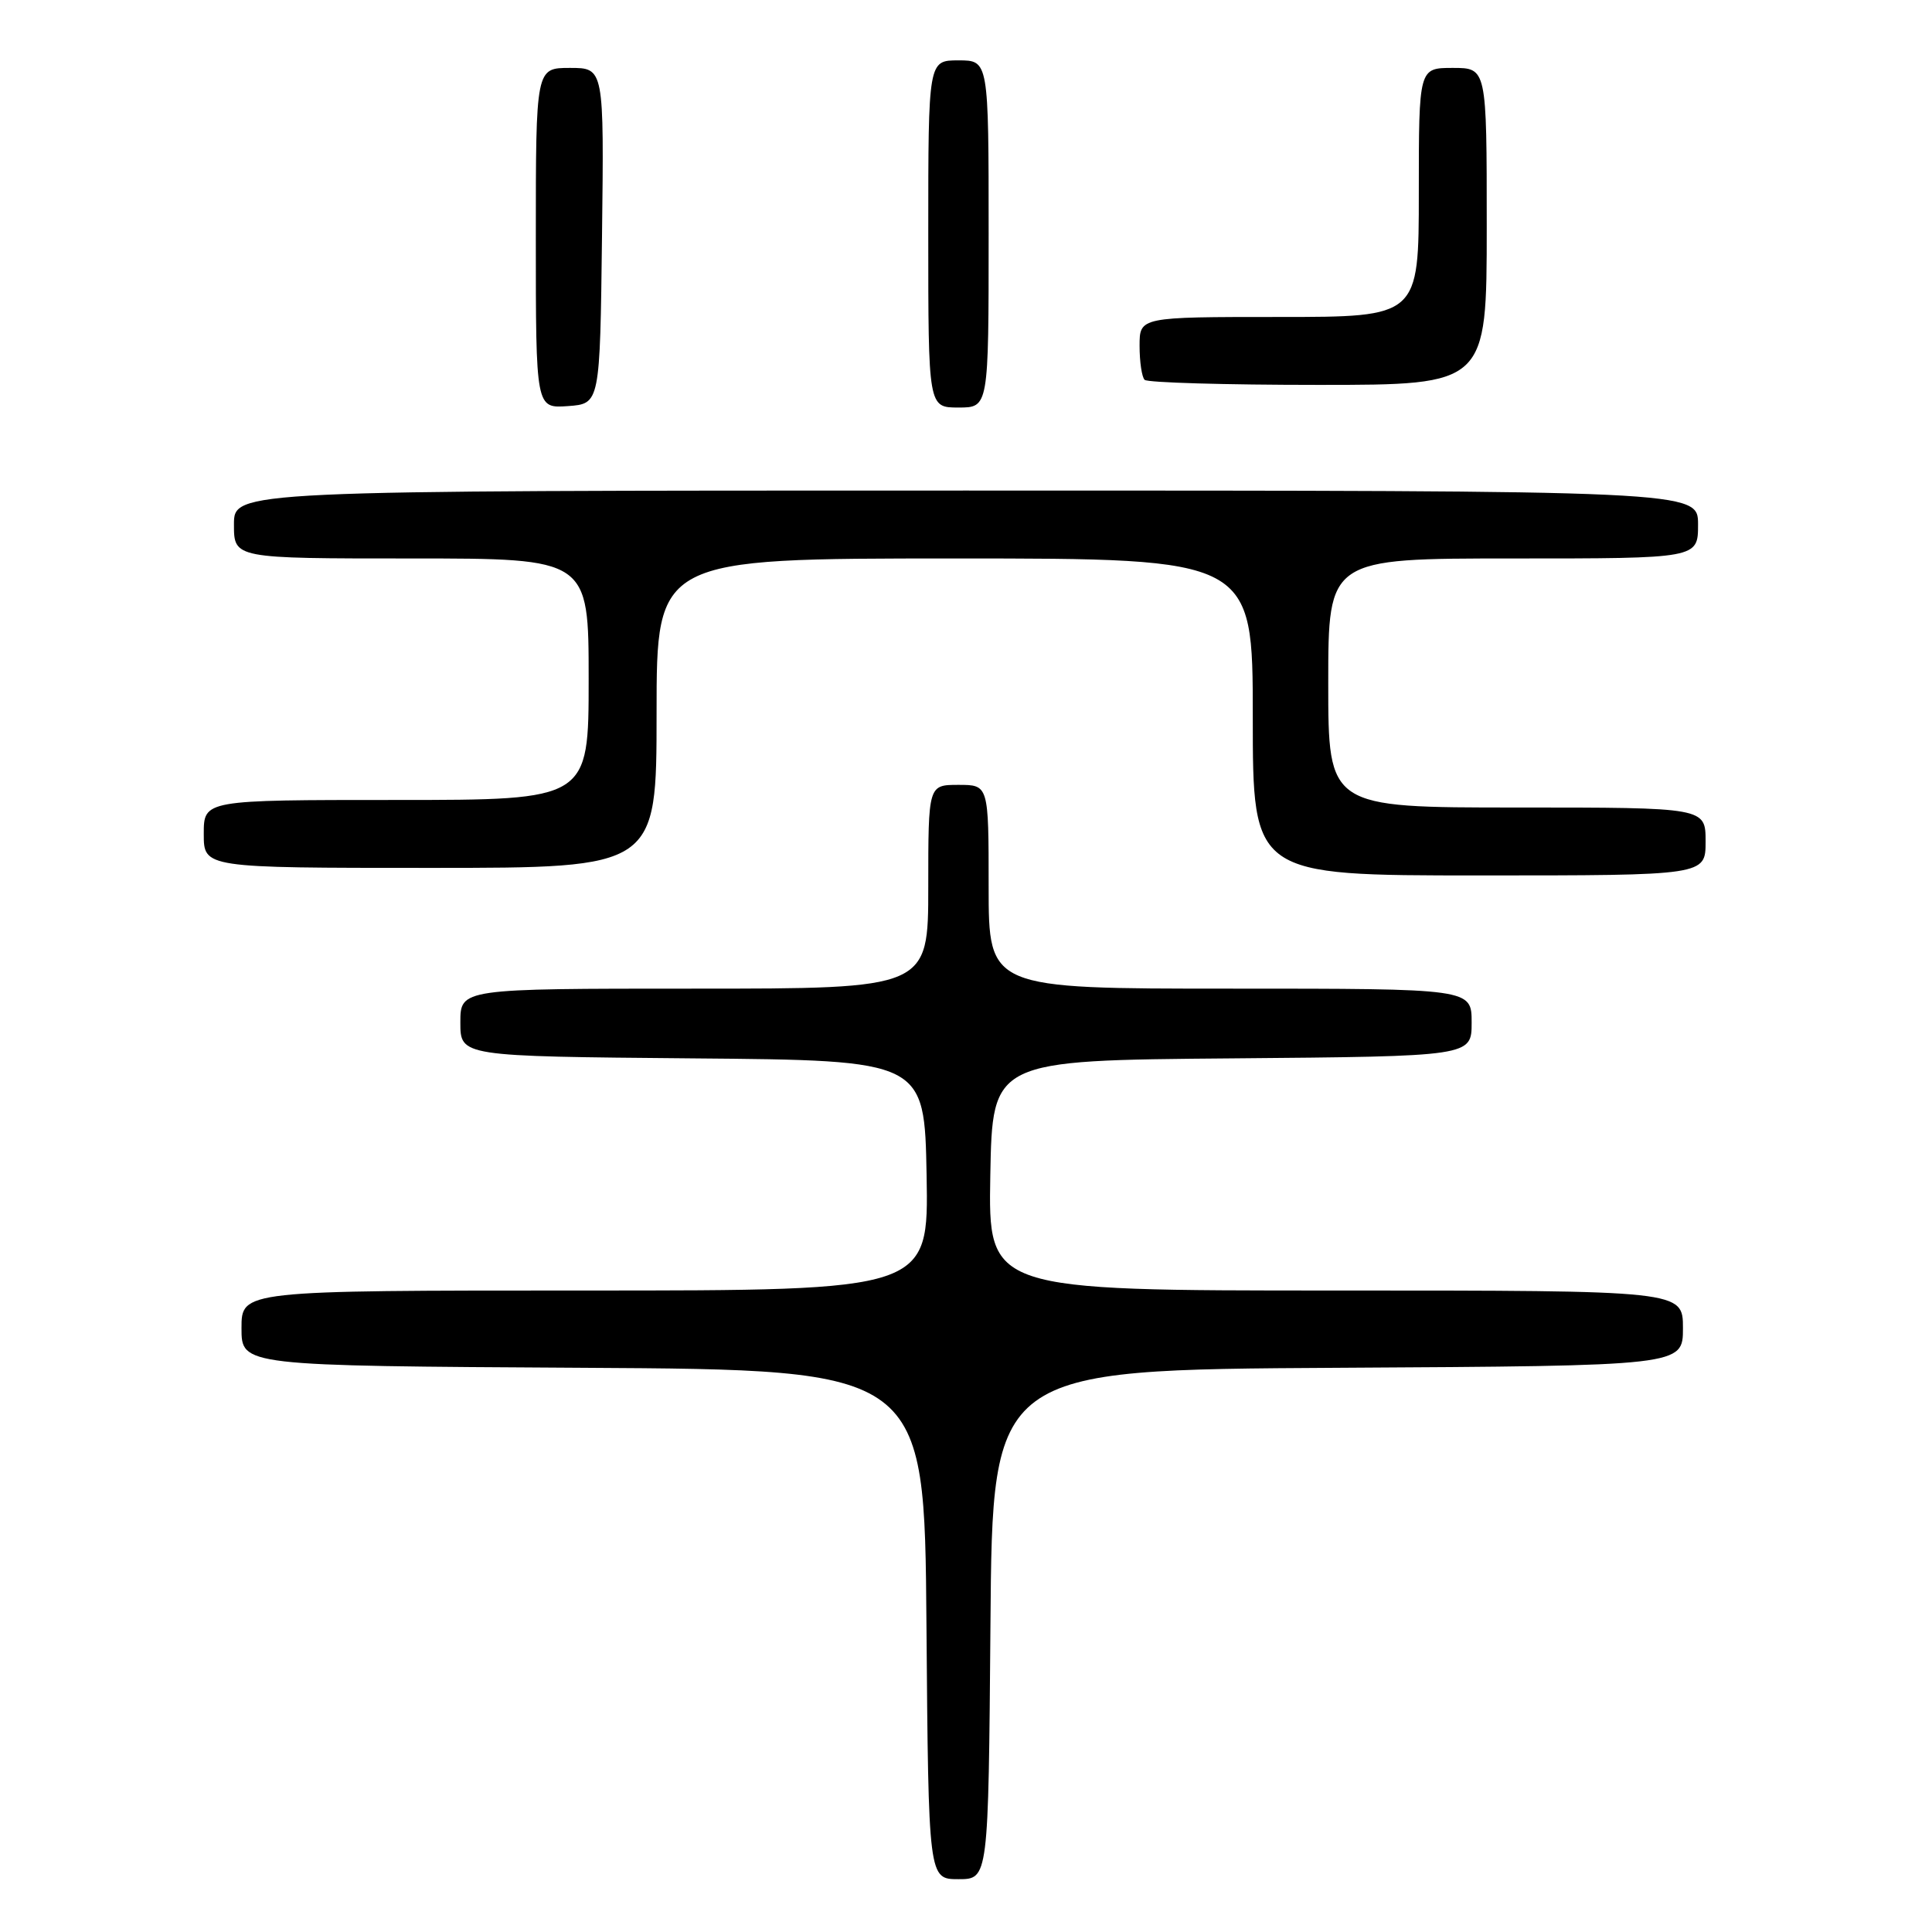 <?xml version="1.0" encoding="UTF-8" standalone="no"?>
<!DOCTYPE svg PUBLIC "-//W3C//DTD SVG 1.1//EN" "http://www.w3.org/Graphics/SVG/1.1/DTD/svg11.dtd" >
<svg xmlns="http://www.w3.org/2000/svg" xmlns:xlink="http://www.w3.org/1999/xlink" version="1.1" viewBox="0 0 256 256">
 <g >
 <path fill="currentColor"
d=" M 131.24 215.25 C 131.50 181.50 131.50 181.50 177.25 181.24 C 223.00 180.98 223.00 180.98 223.00 175.99 C 223.00 171.00 223.00 171.00 176.97 171.00 C 130.95 171.00 130.95 171.00 131.22 155.75 C 131.50 140.50 131.50 140.50 163.25 140.24 C 195.00 139.97 195.00 139.97 195.00 135.49 C 195.00 131.00 195.00 131.00 163.00 131.00 C 131.00 131.00 131.00 131.00 131.00 117.50 C 131.00 104.00 131.00 104.00 127.00 104.00 C 123.00 104.00 123.00 104.00 123.00 117.50 C 123.00 131.00 123.00 131.00 92.00 131.00 C 61.00 131.00 61.00 131.00 61.00 135.49 C 61.00 139.97 61.00 139.97 91.75 140.24 C 122.50 140.50 122.50 140.50 122.78 155.75 C 123.05 171.00 123.05 171.00 77.53 171.00 C 32.00 171.00 32.00 171.00 32.00 175.99 C 32.00 180.98 32.00 180.98 77.25 181.24 C 122.50 181.50 122.50 181.50 122.76 215.25 C 123.03 249.00 123.03 249.00 127.00 249.00 C 130.97 249.00 130.97 249.00 131.24 215.25 Z  M 226.00 111.50 C 226.00 107.00 226.00 107.00 201.00 107.00 C 176.00 107.00 176.00 107.00 176.00 90.50 C 176.00 74.00 176.00 74.00 200.50 74.00 C 225.00 74.00 225.00 74.00 225.00 69.50 C 225.00 65.00 225.00 65.00 128.00 65.00 C 31.00 65.00 31.00 65.00 31.00 69.50 C 31.00 74.00 31.00 74.00 54.50 74.00 C 78.00 74.00 78.00 74.00 78.00 90.00 C 78.00 106.00 78.00 106.00 52.50 106.00 C 27.00 106.00 27.00 106.00 27.00 110.50 C 27.00 115.00 27.00 115.00 57.00 115.00 C 87.00 115.00 87.00 115.00 87.00 94.50 C 87.00 74.00 87.00 74.00 126.50 74.00 C 166.00 74.00 166.00 74.00 166.00 95.00 C 166.00 116.00 166.00 116.00 196.00 116.00 C 226.00 116.00 226.00 116.00 226.00 111.50 Z  M 79.77 31.25 C 80.04 9.00 80.04 9.00 75.52 9.00 C 71.00 9.00 71.00 9.00 71.00 31.56 C 71.00 54.11 71.00 54.11 75.25 53.81 C 79.50 53.50 79.50 53.50 79.77 31.25 Z  M 131.00 31.00 C 131.00 8.00 131.00 8.00 127.00 8.00 C 123.00 8.00 123.00 8.00 123.00 31.00 C 123.00 54.00 123.00 54.00 127.00 54.00 C 131.00 54.00 131.00 54.00 131.00 31.00 Z  M 197.00 30.00 C 197.00 9.00 197.00 9.00 192.50 9.00 C 188.00 9.00 188.00 9.00 188.00 25.50 C 188.00 42.00 188.00 42.00 169.50 42.00 C 151.00 42.00 151.00 42.00 151.00 45.83 C 151.00 47.94 151.30 49.97 151.67 50.33 C 152.03 50.70 162.38 51.00 174.67 51.00 C 197.00 51.00 197.00 51.00 197.00 30.00 Z "/>
</g>
</svg>